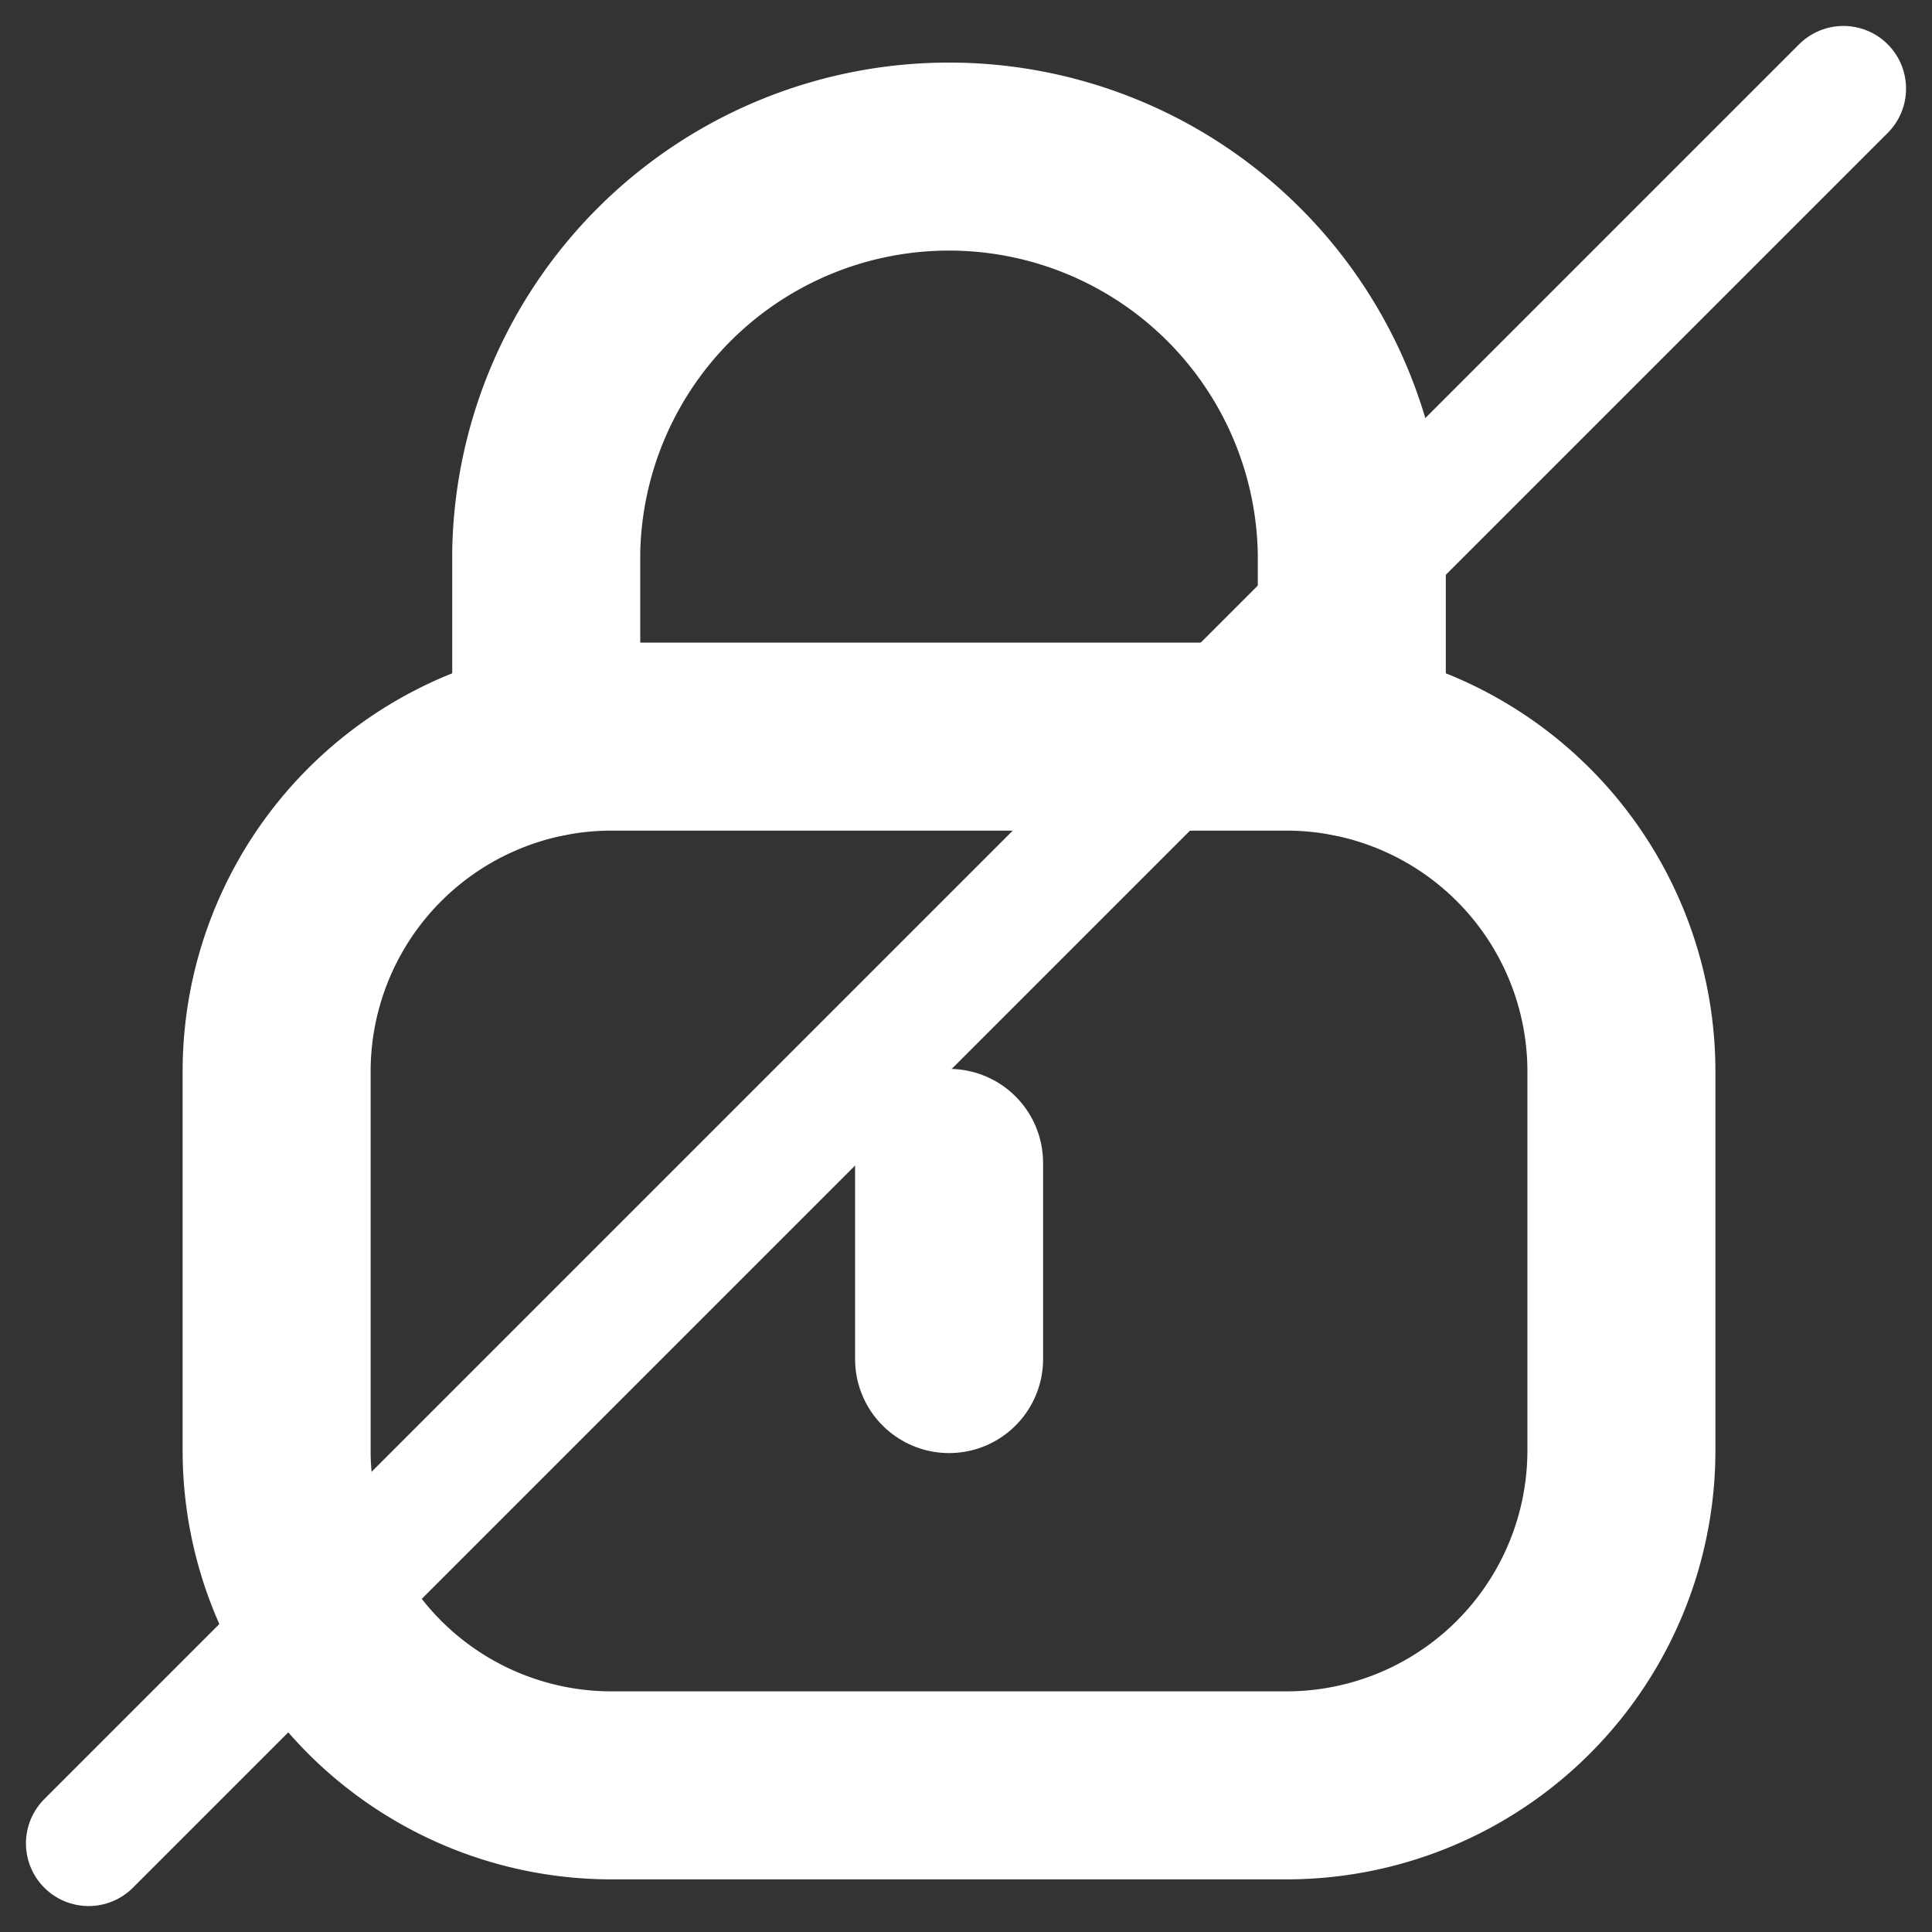 <svg xmlns="http://www.w3.org/2000/svg" width="15.414" height="15.414" viewBox="0 0 15.414 15.414">
  <rect x="0" y="0" width="15.414" height="15.414" fill="#333333" stroke="none"/>
  <g id="Group_953" data-name="Group 953" transform="translate(-293.793 -50.793)">
    <g id="Group_165" data-name="Group 165" transform="translate(-0.44 0.883)">
      <path id="Stroke_1" data-name="Stroke 1" d="M6.427,4.72V3.207A3.214,3.214,0,0,0,0,3.193V4.72" transform="translate(298.591 51.117)" fill="none" stroke="#fff" stroke-linecap="round" stroke-linejoin="round" stroke-miterlimit="10" stroke-width="1.5"/>
      <path id="Stroke_3" data-name="Stroke 3" d="M8.057,8.367H2.672A2.672,2.672,0,0,1,0,5.695V2.672A2.672,2.672,0,0,1,2.672,0H8.057a2.672,2.672,0,0,1,2.672,2.672V5.695A2.672,2.672,0,0,1,8.057,8.367Z" transform="translate(296.44 55.787)" fill="none" stroke="#fff" stroke-linecap="round" stroke-linejoin="round" stroke-miterlimit="10" stroke-width="1.5"/>
      <path id="Stroke_5" data-name="Stroke 5" d="M.5,0V1.565" transform="translate(301.305 59.188)" fill="none" stroke="#fff" stroke-linecap="round" stroke-linejoin="round" stroke-miterlimit="10" stroke-width="1.5"/>
    </g>
    <path id="Path_432" data-name="Path 432" d="M14,0,0,14" transform="translate(294.5 51.5)" fill="none" stroke="#fff" stroke-linecap="round" stroke-width="1"/>
  </g>
</svg>
